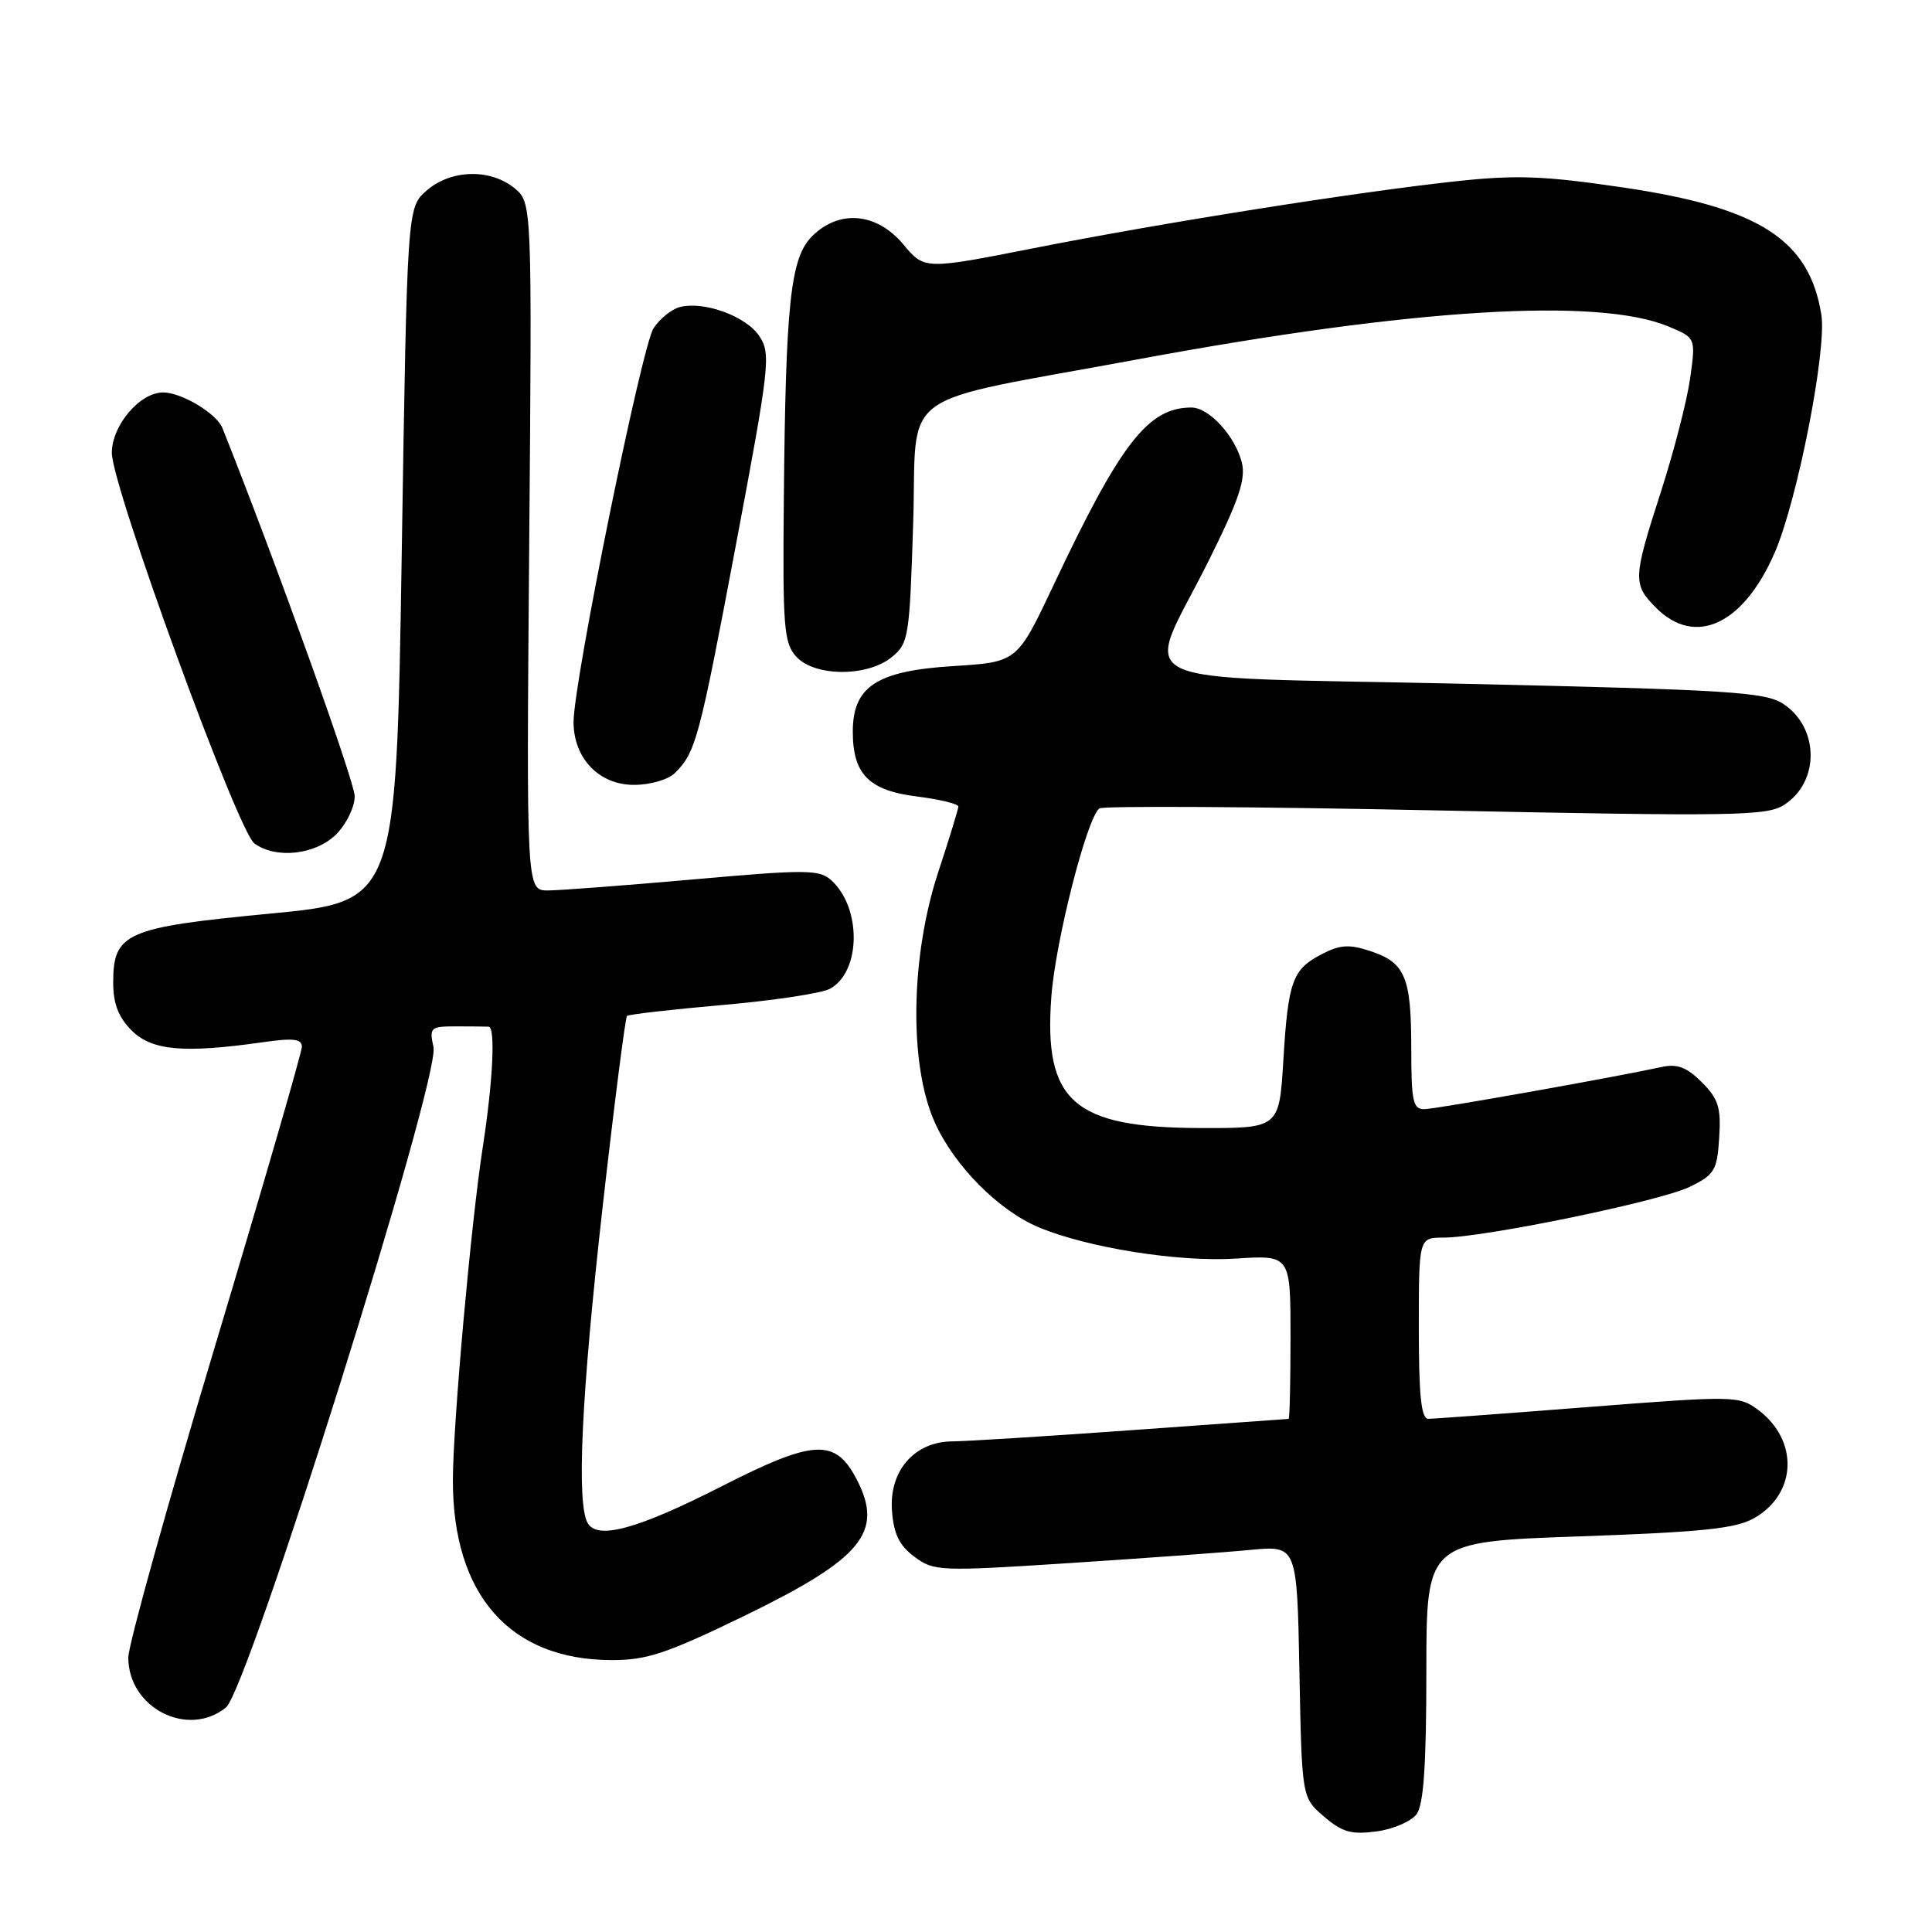 <?xml version="1.0" encoding="UTF-8" standalone="no"?>
<!DOCTYPE svg PUBLIC "-//W3C//DTD SVG 1.1//EN" "http://www.w3.org/Graphics/SVG/1.1/DTD/svg11.dtd" >
<svg xmlns="http://www.w3.org/2000/svg" xmlns:xlink="http://www.w3.org/1999/xlink" version="1.1" viewBox="0 0 256 256">
 <g >
 <path fill="currentColor"
d=" M 187.71 240.38 C 188.64 239.11 189.00 233.86 189.00 221.45 C 189.00 204.29 189.00 204.29 209.25 203.58 C 225.73 203.00 230.06 202.54 232.49 201.13 C 238.13 197.87 238.34 190.82 232.94 186.80 C 230.45 184.95 229.79 184.93 210.44 186.44 C 199.47 187.30 189.94 188.00 189.25 188.00 C 188.32 188.00 188.00 184.93 188.00 176.00 C 188.00 164.00 188.00 164.00 191.25 163.99 C 196.60 163.99 220.03 159.16 223.90 157.26 C 227.19 155.65 227.53 155.09 227.80 150.76 C 228.06 146.75 227.70 145.61 225.50 143.40 C 223.50 141.41 222.24 140.93 220.19 141.38 C 213.90 142.75 190.35 146.94 188.75 146.97 C 187.23 147.00 187.00 145.96 187.00 138.93 C 187.00 129.45 186.20 127.55 181.57 126.02 C 178.79 125.10 177.56 125.18 175.18 126.41 C 171.25 128.44 170.69 129.96 170.05 140.50 C 169.50 149.50 169.50 149.50 159.00 149.47 C 142.21 149.42 138.27 145.93 139.31 132.05 C 139.86 124.68 144.01 108.40 145.67 107.12 C 146.13 106.77 166.17 106.88 190.22 107.38 C 230.08 108.19 234.16 108.13 236.45 106.62 C 241.15 103.55 241.05 96.39 236.28 93.26 C 233.89 91.70 229.17 91.40 193.73 90.60 C 147.53 89.56 151.58 91.52 160.16 74.29 C 164.16 66.25 165.09 63.50 164.55 61.29 C 163.67 57.79 160.21 54.00 157.87 54.00 C 152.13 54.00 148.49 58.69 139.56 77.62 C 134.78 87.73 134.78 87.73 126.32 88.26 C 116.17 88.89 113.00 90.96 113.00 96.95 C 113.00 102.59 115.14 104.75 121.51 105.54 C 124.53 105.92 126.99 106.52 126.99 106.87 C 126.98 107.21 125.79 111.10 124.34 115.50 C 120.63 126.75 120.43 141.12 123.87 148.74 C 126.47 154.51 132.33 160.40 137.65 162.63 C 144.14 165.34 156.18 167.25 163.72 166.77 C 171.00 166.30 171.00 166.30 171.00 177.15 C 171.00 183.12 170.89 188.01 170.75 188.01 C 170.61 188.02 161.28 188.69 150.00 189.50 C 138.72 190.31 128.02 190.98 126.20 190.99 C 121.19 191.01 117.80 194.88 118.19 200.16 C 118.42 203.27 119.16 204.79 121.17 206.28 C 123.74 208.20 124.49 208.23 141.67 207.12 C 151.48 206.48 162.28 205.70 165.68 205.37 C 171.86 204.78 171.86 204.78 172.18 221.48 C 172.50 238.18 172.50 238.18 175.43 240.70 C 177.85 242.78 179.06 243.12 182.40 242.67 C 184.61 242.38 187.01 241.34 187.71 240.38 Z  M 29.94 226.25 C 32.88 223.87 58.34 142.86 57.44 138.75 C 56.87 136.15 57.04 136.00 60.42 136.00 C 62.39 136.00 64.34 136.02 64.75 136.04 C 65.67 136.10 65.32 143.27 63.97 152.00 C 62.42 161.99 60.02 188.72 60.01 196.10 C 59.98 211.33 67.55 219.93 81.00 219.97 C 85.69 219.99 88.29 219.12 98.57 214.14 C 114.22 206.54 117.13 203.03 113.54 196.07 C 110.68 190.55 107.90 190.69 95.55 196.98 C 84.58 202.56 79.27 204.04 77.91 201.88 C 76.35 199.42 77.02 185.03 79.87 159.75 C 81.41 146.14 82.86 134.83 83.08 134.62 C 83.31 134.41 89.00 133.76 95.72 133.17 C 102.45 132.58 108.85 131.62 109.95 131.03 C 114.09 128.81 114.20 120.30 110.14 116.63 C 108.57 115.21 106.81 115.20 91.95 116.52 C 82.90 117.32 74.21 117.98 72.62 117.99 C 69.75 118.00 69.75 118.00 70.12 72.41 C 70.50 26.83 70.50 26.83 68.14 24.91 C 64.92 22.31 59.73 22.46 56.53 25.25 C 53.95 27.50 53.95 27.50 53.23 73.48 C 52.50 119.47 52.50 119.47 35.77 121.06 C 16.65 122.89 15.00 123.61 15.00 130.20 C 15.00 133.00 15.69 134.78 17.45 136.55 C 20.12 139.21 24.32 139.59 34.75 138.11 C 38.85 137.52 40.00 137.65 40.00 138.70 C 40.00 139.44 34.82 157.28 28.50 178.35 C 22.17 199.42 17.00 217.99 17.00 219.63 C 17.00 226.31 24.89 230.34 29.94 226.25 Z  M 44.55 110.55 C 45.90 109.20 47.00 106.93 47.00 105.52 C 47.00 103.56 36.57 74.52 29.47 56.71 C 28.70 54.79 24.05 52.00 21.61 52.00 C 18.52 52.00 14.80 56.40 14.82 60.03 C 14.85 64.52 31.49 110.11 33.70 111.75 C 36.54 113.86 41.82 113.27 44.55 110.55 Z  M 89.44 102.42 C 92.20 99.66 92.65 97.98 97.50 72.27 C 101.98 48.50 102.16 46.89 100.64 44.57 C 98.90 41.91 93.28 39.85 90.07 40.69 C 88.98 40.98 87.42 42.24 86.60 43.49 C 85.03 45.88 76.00 90.35 76.00 95.67 C 76.00 100.48 79.38 104.00 84.00 104.00 C 86.18 104.00 88.54 103.31 89.44 102.42 Z  M 118.14 87.09 C 120.40 85.26 120.52 84.48 121.00 69.36 C 121.58 51.12 118.07 53.67 151.00 47.57 C 187.13 40.88 211.77 39.36 221.10 43.27 C 224.70 44.77 224.70 44.77 223.95 50.14 C 223.54 53.09 221.80 59.82 220.10 65.10 C 216.36 76.68 216.33 77.42 219.45 80.55 C 224.63 85.72 230.99 82.78 235.14 73.27 C 238.15 66.38 242.08 46.36 241.34 41.71 C 239.75 31.76 233.13 27.51 215.13 24.85 C 204.59 23.29 200.93 23.16 193.00 24.01 C 179.63 25.46 154.08 29.51 137.00 32.88 C 122.50 35.74 122.50 35.74 119.68 32.37 C 116.16 28.16 111.18 27.73 107.60 31.31 C 104.74 34.17 104.10 40.11 103.86 66.25 C 103.70 83.09 103.87 85.20 105.50 87.00 C 107.92 89.67 114.88 89.72 118.14 87.09 Z "/>
</g>
</svg>